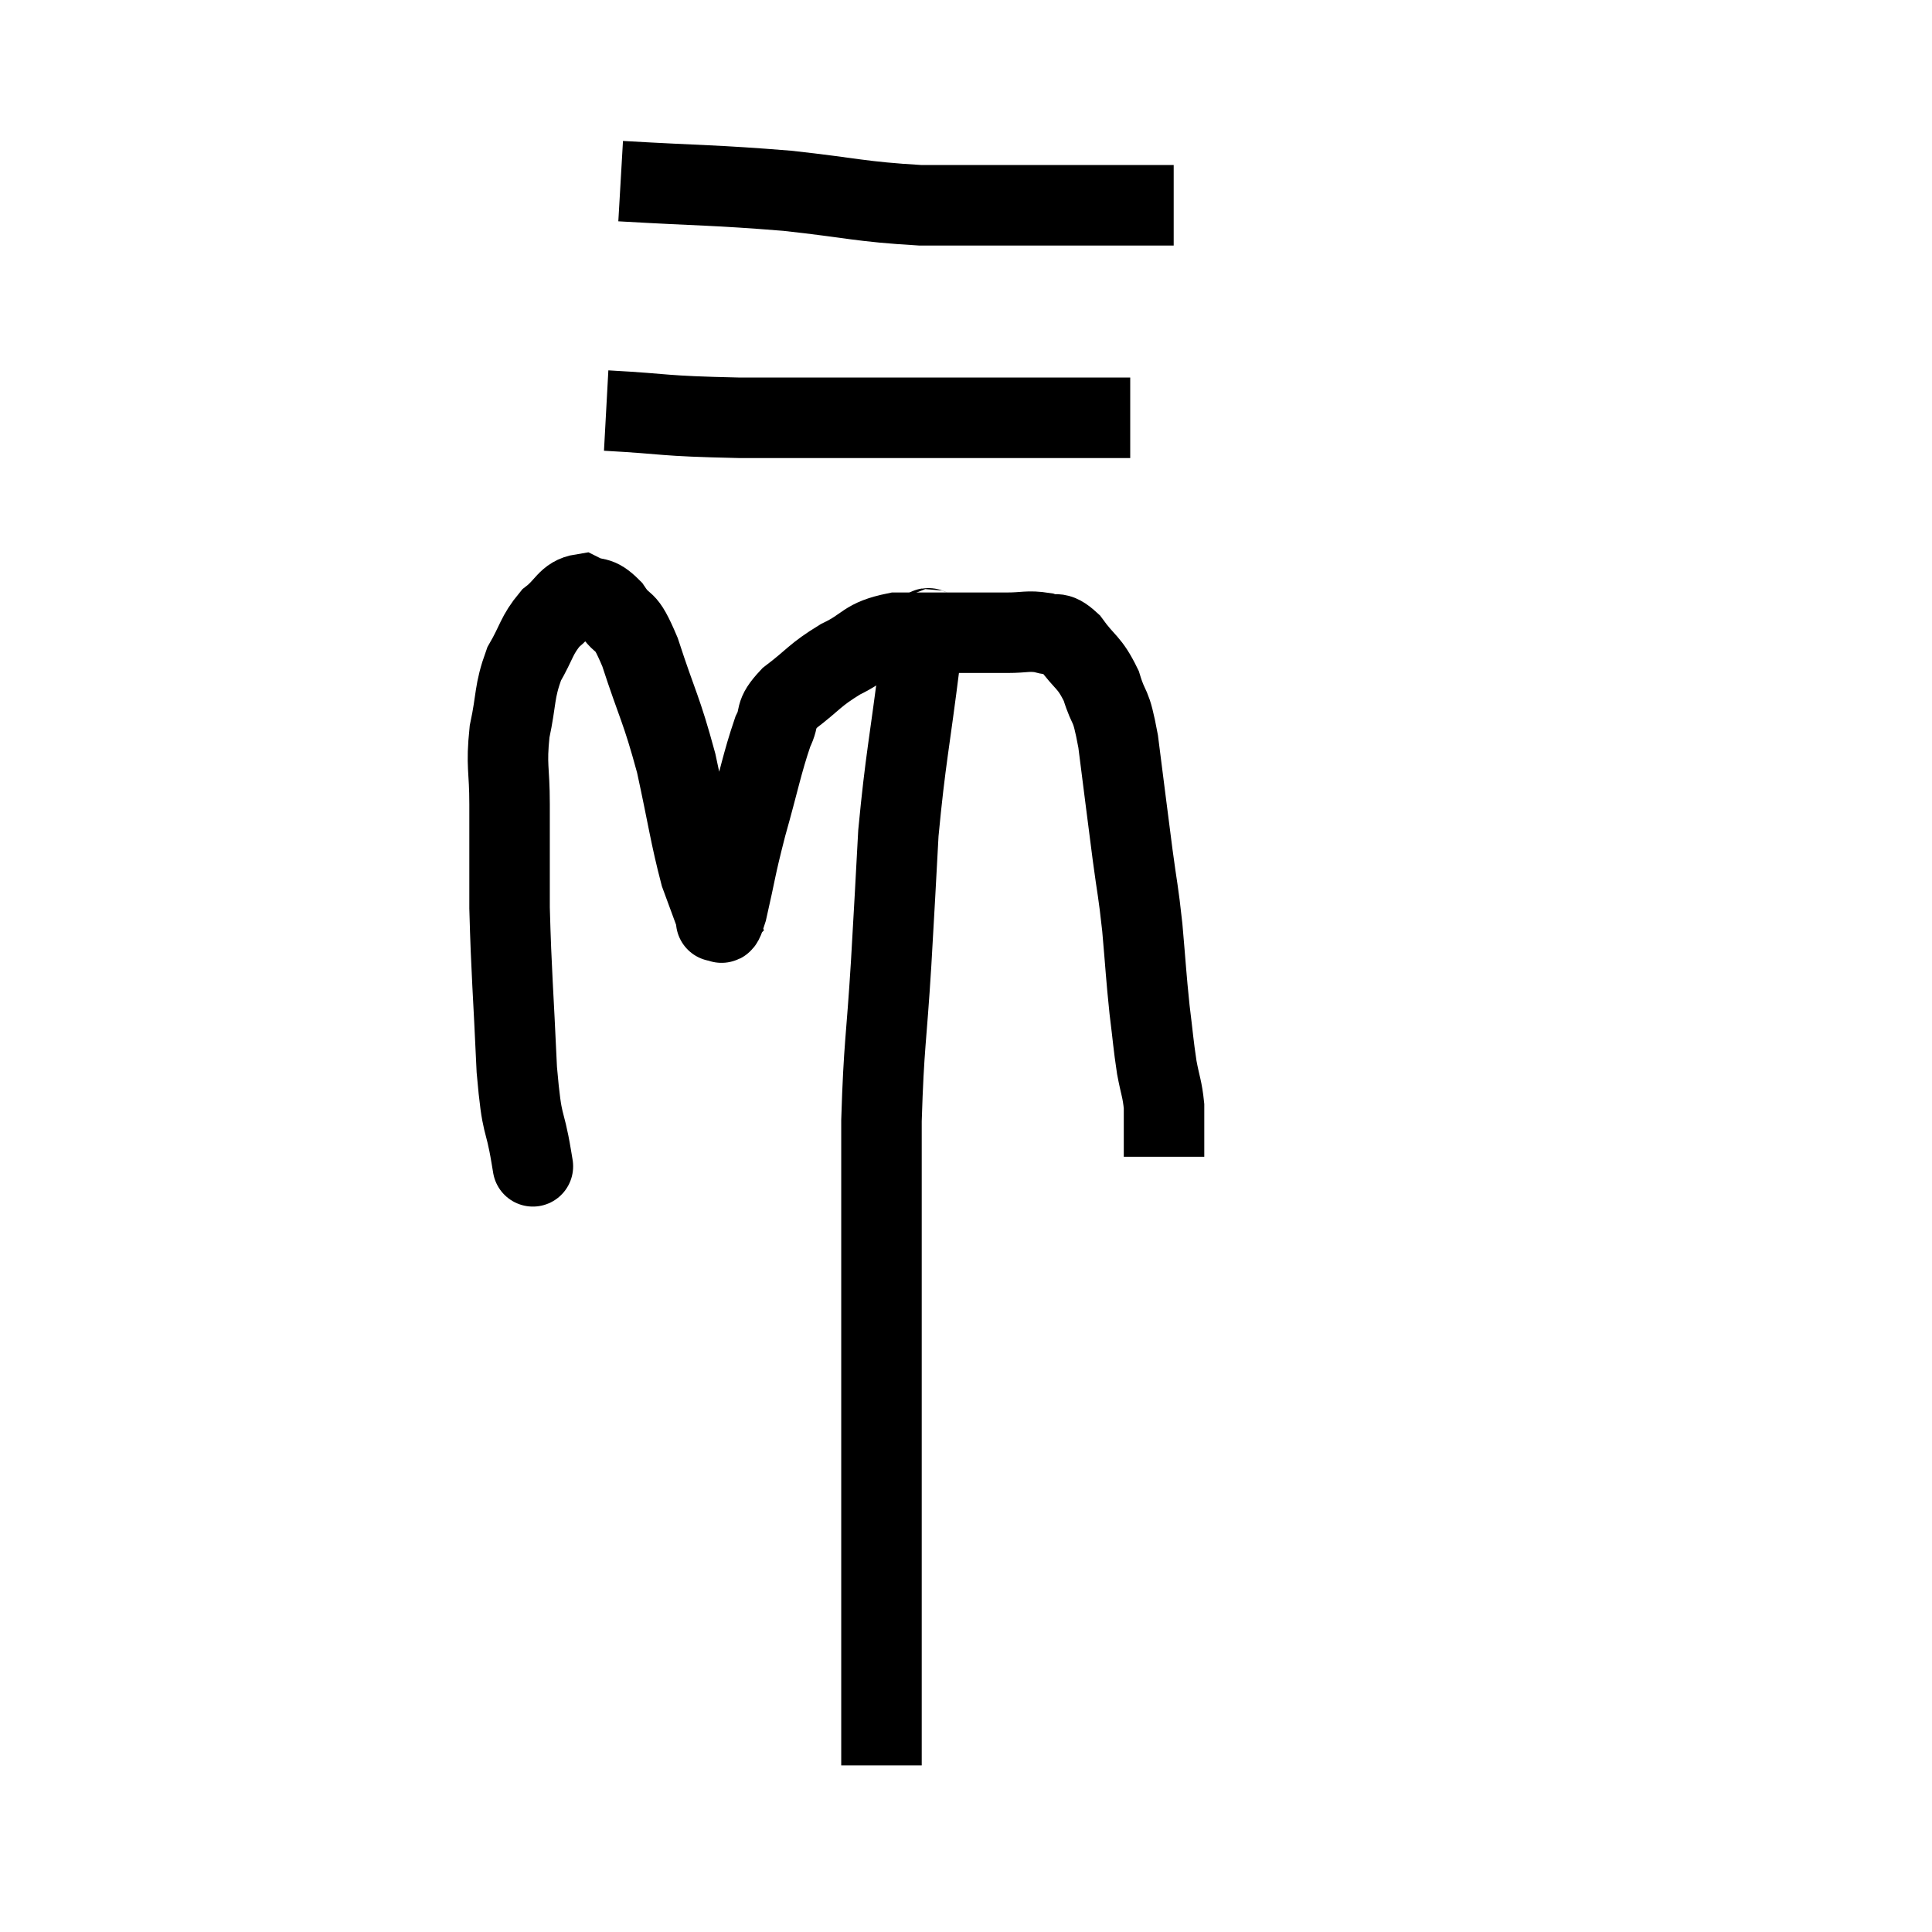 <svg width="48" height="48" viewBox="0 0 48 48" xmlns="http://www.w3.org/2000/svg"><path d="M 13.2 28.74 C 13.2 28.74, 13.29 29.28, 13.2 28.74 C 13.02 27.66, 12.975 28.125, 12.84 26.58 C 12.75 24.57, 12.705 24.21, 12.66 22.56 C 12.66 21.27, 12.66 21.075, 12.66 19.98 C 12.66 19.08, 12.57 19.05, 12.66 18.18 C 12.84 17.34, 12.765 17.205, 13.02 16.5 C 13.35 15.93, 13.32 15.795, 13.68 15.36 C 14.07 15.06, 14.085 14.82, 14.46 14.76 C 14.82 14.94, 14.82 14.76, 15.18 15.12 C 15.54 15.66, 15.495 15.24, 15.9 16.2 C 16.35 17.58, 16.425 17.58, 16.8 18.96 C 17.1 20.34, 17.145 20.745, 17.4 21.72 C 17.61 22.29, 17.715 22.575, 17.82 22.86 C 17.82 22.86, 17.76 22.92, 17.82 22.86 C 17.94 22.74, 17.88 23.205, 18.06 22.62 C 18.3 21.57, 18.255 21.63, 18.54 20.52 C 18.87 19.35, 18.93 18.975, 19.2 18.18 C 19.41 17.76, 19.2 17.79, 19.62 17.34 C 20.25 16.86, 20.22 16.785, 20.88 16.38 C 21.57 16.05, 21.45 15.885, 22.26 15.72 C 23.19 15.72, 23.43 15.72, 24.12 15.72 C 24.57 15.72, 24.57 15.72, 25.02 15.72 C 25.47 15.72, 25.53 15.66, 25.92 15.72 C 26.25 15.84, 26.22 15.63, 26.58 15.96 C 26.97 16.5, 27.06 16.425, 27.36 17.04 C 27.57 17.73, 27.585 17.37, 27.78 18.42 C 27.96 19.83, 27.99 20.085, 28.14 21.24 C 28.26 22.14, 28.275 22.08, 28.38 23.04 C 28.47 24.06, 28.47 24.21, 28.56 25.08 C 28.65 25.8, 28.65 25.92, 28.74 26.52 C 28.83 27, 28.875 27.045, 28.92 27.48 C 28.92 27.87, 28.92 28.035, 28.92 28.26 C 28.92 28.32, 28.92 28.26, 28.92 28.38 C 28.92 28.56, 28.92 28.65, 28.92 28.74 C 28.92 28.74, 28.92 28.74, 28.92 28.74 L 28.92 28.74" fill="none" stroke="black" stroke-width="2"></path><path d="M 23.22 15.48 C 23.04 15.93, 23.085 15.075, 22.86 16.38 C 22.59 18.54, 22.5 18.81, 22.32 20.7 C 22.23 22.32, 22.245 22.155, 22.14 23.94 C 22.02 25.89, 21.96 25.92, 21.9 27.84 C 21.9 29.73, 21.9 29.52, 21.9 31.62 C 21.9 33.93, 21.9 34.5, 21.9 36.24 C 21.9 37.41, 21.9 37.38, 21.9 38.58 C 21.9 39.81, 21.9 40.065, 21.9 41.04 C 21.9 41.76, 21.9 41.925, 21.9 42.48 C 21.9 42.87, 21.9 43.065, 21.9 43.26 C 21.9 43.26, 21.9 43.26, 21.9 43.26 C 21.9 43.26, 21.9 43.11, 21.9 43.26 C 21.9 43.56, 21.9 43.71, 21.9 43.86 C 21.9 43.86, 21.9 43.86, 21.9 43.86 L 21.9 43.86" fill="none" stroke="black" stroke-width="2"></path><path d="M 15.06 10.2 C 16.71 10.29, 16.32 10.335, 18.36 10.38 C 20.79 10.38, 21.63 10.38, 23.22 10.38 C 23.97 10.38, 23.805 10.38, 24.72 10.38 C 25.8 10.38, 26.085 10.38, 26.88 10.38 C 27.39 10.38, 27.6 10.38, 27.9 10.38 L 28.08 10.38" fill="none" stroke="black" stroke-width="2"></path><path d="M 15.42 4.5 C 17.49 4.62, 17.7 4.59, 19.56 4.74 C 21.21 4.92, 21.345 5.01, 22.86 5.1 C 24.24 5.1, 24.54 5.1, 25.62 5.1 C 26.4 5.1, 26.34 5.1, 27.18 5.1 C 28.08 5.1, 28.485 5.1, 28.98 5.1 L 29.16 5.1" fill="none" stroke="black" stroke-width="2"></path></svg>